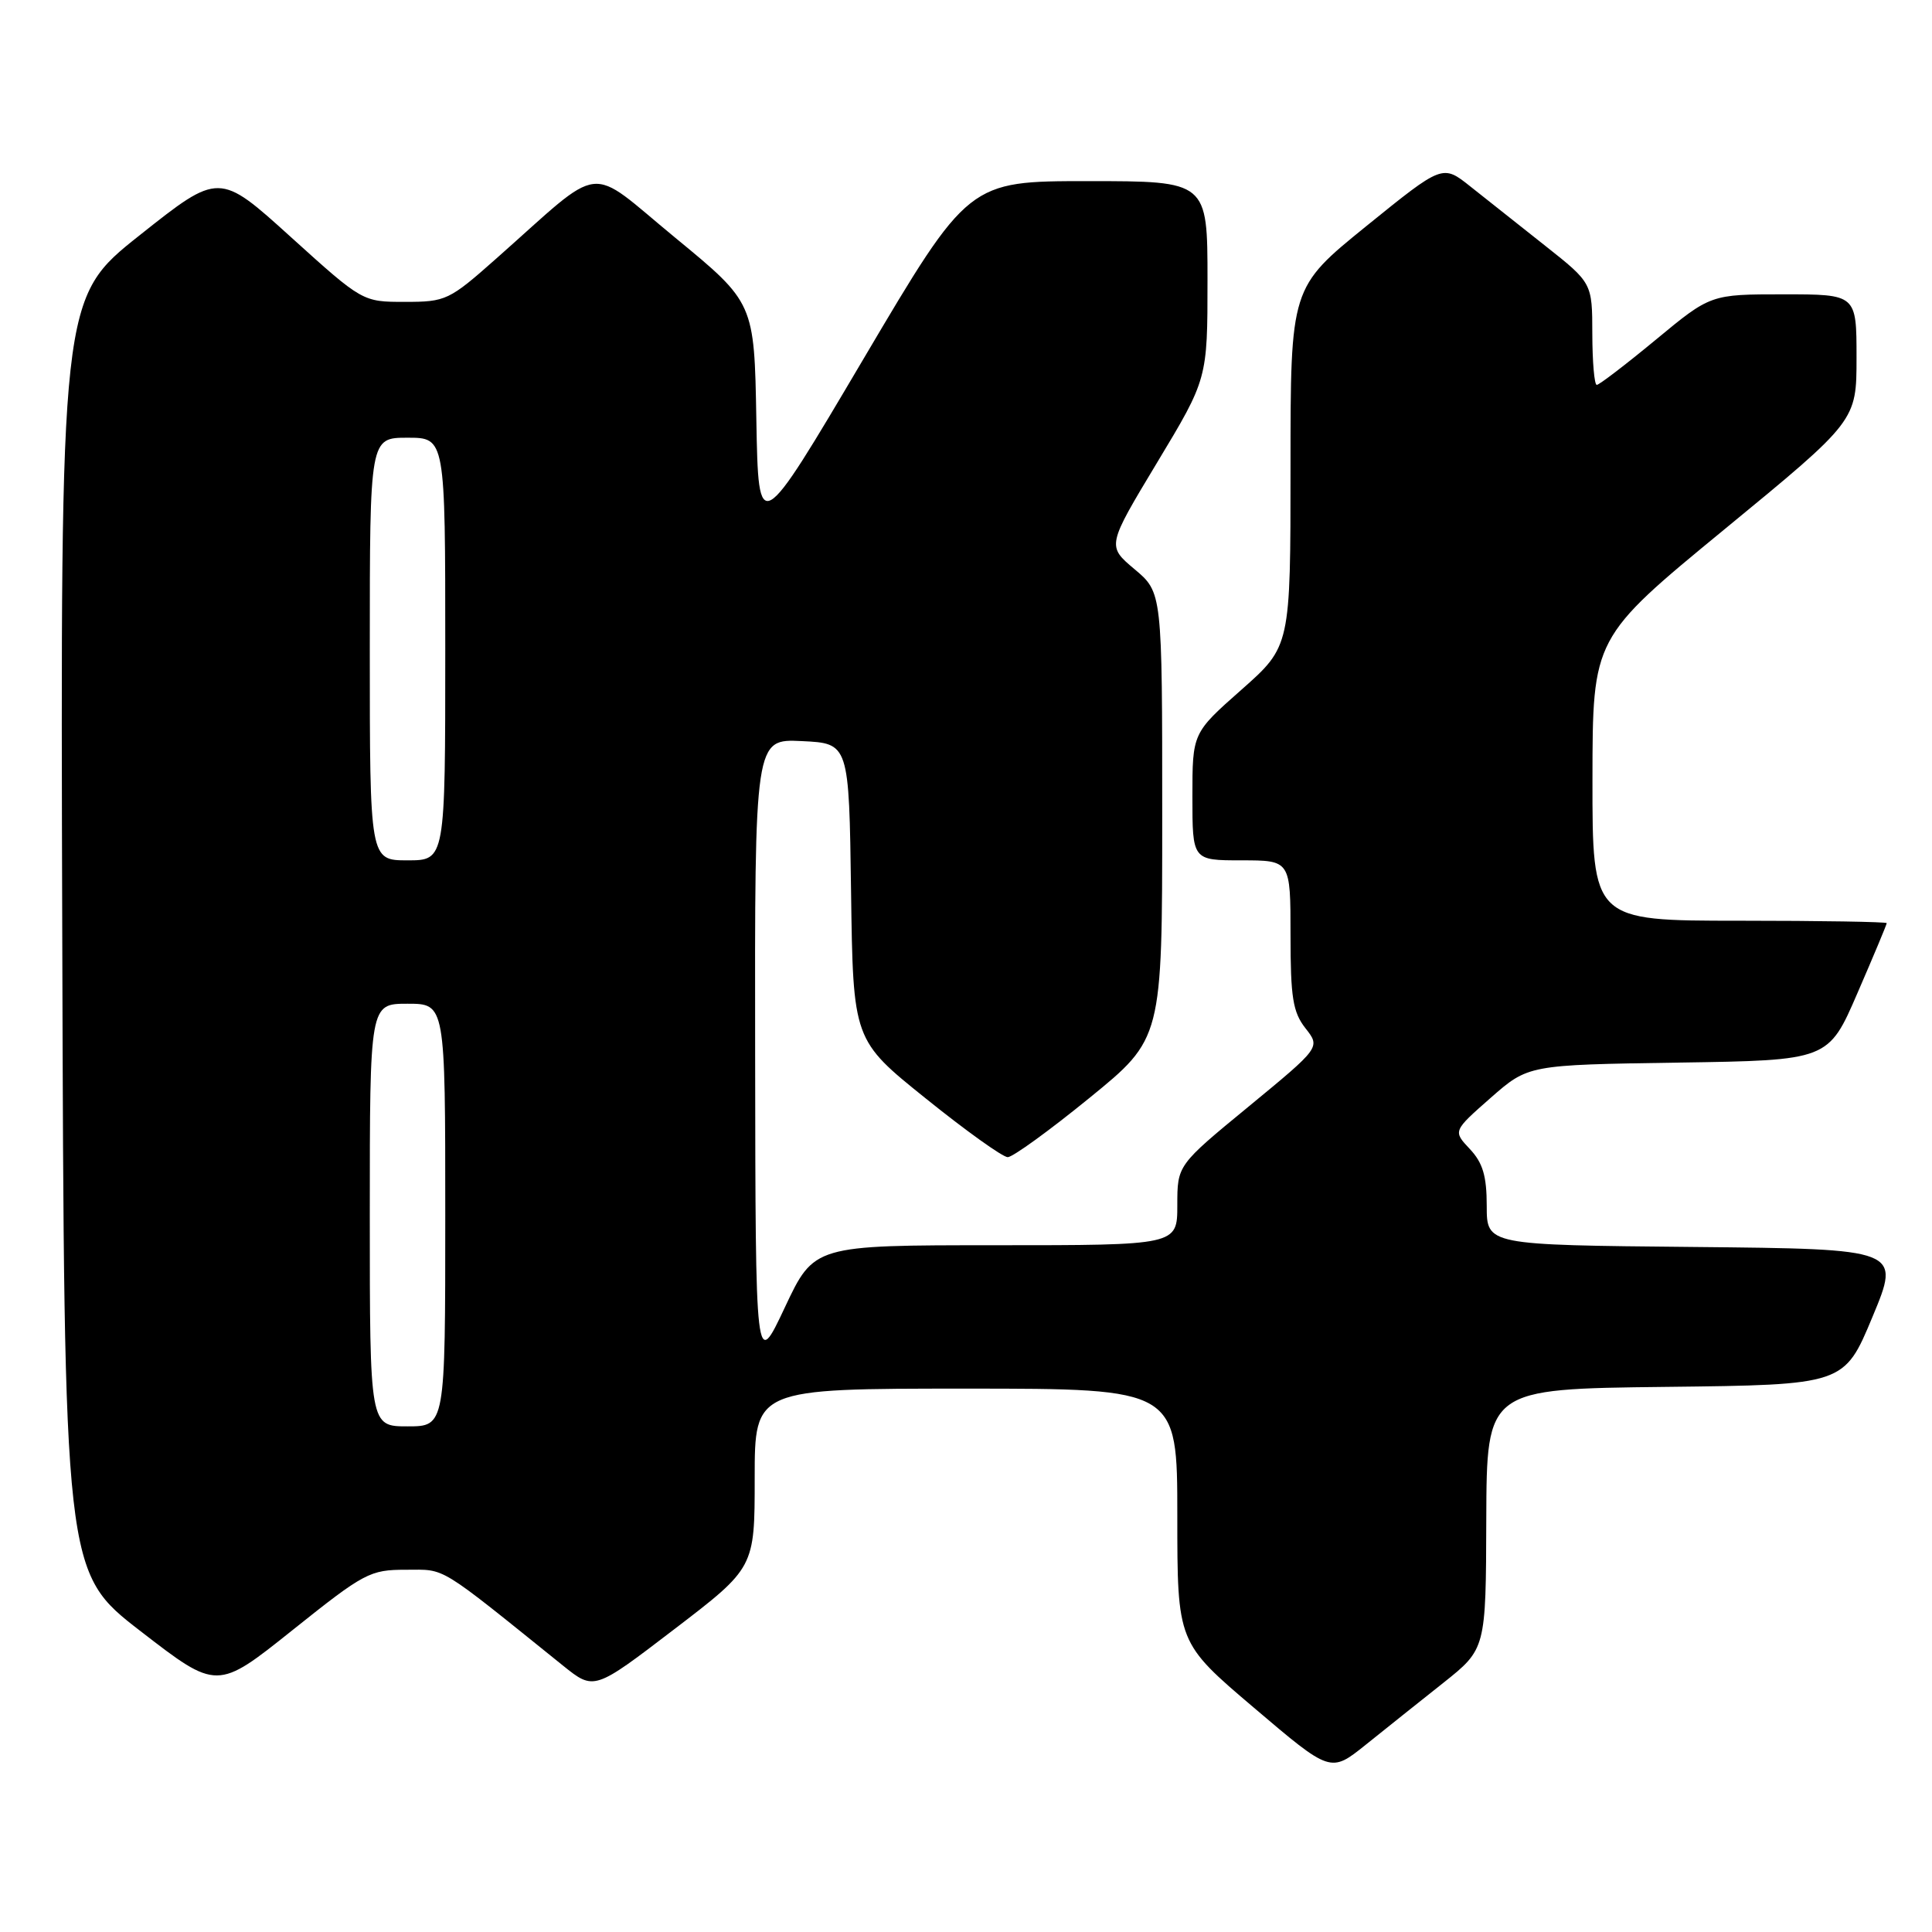<?xml version="1.0" encoding="UTF-8" standalone="no"?>
<!DOCTYPE svg PUBLIC "-//W3C//DTD SVG 1.1//EN" "http://www.w3.org/Graphics/SVG/1.1/DTD/svg11.dtd" >
<svg xmlns="http://www.w3.org/2000/svg" xmlns:xlink="http://www.w3.org/1999/xlink" version="1.1" viewBox="0 0 256 256">
 <g >
 <path fill="currentColor"
d=" M 191.23 223.00 C 196.89 218.50 196.89 218.50 196.94 201.27 C 197.00 184.04 197.00 184.04 220.68 183.77 C 244.36 183.50 244.36 183.50 248.11 174.50 C 251.86 165.50 251.86 165.50 224.43 165.23 C 197.00 164.97 197.00 164.97 197.00 159.80 C 197.00 155.82 196.48 154.08 194.76 152.25 C 192.52 149.87 192.52 149.87 197.51 145.48 C 202.50 141.10 202.50 141.10 222.38 140.80 C 242.27 140.50 242.27 140.50 246.13 131.57 C 248.26 126.66 250.00 122.50 250.00 122.32 C 250.00 122.15 241.22 122.00 230.50 122.00 C 211.00 122.00 211.00 122.00 211.01 103.25 C 211.03 84.50 211.03 84.50 228.51 70.13 C 246.00 55.76 246.00 55.76 246.00 47.38 C 246.00 39.00 246.00 39.00 236.34 39.00 C 226.67 39.00 226.67 39.00 219.42 45.00 C 215.43 48.30 211.90 51.00 211.58 51.00 C 211.26 51.00 211.00 47.96 210.99 44.25 C 210.98 37.50 210.98 37.50 204.74 32.56 C 201.31 29.84 196.85 26.31 194.82 24.70 C 191.15 21.78 191.15 21.78 181.07 29.94 C 171.00 38.10 171.00 38.10 171.00 61.87 C 171.00 85.64 171.00 85.64 164.50 91.39 C 158.00 97.13 158.00 97.13 158.00 105.56 C 158.00 114.00 158.00 114.00 164.50 114.00 C 171.00 114.00 171.00 114.00 171.00 123.87 C 171.00 132.19 171.31 134.12 172.99 136.26 C 174.97 138.78 174.97 138.78 165.49 146.59 C 156.00 154.39 156.00 154.39 156.00 159.70 C 156.00 165.00 156.00 165.00 131.93 165.00 C 107.87 165.00 107.87 165.00 103.99 173.25 C 100.11 181.50 100.11 181.50 100.06 139.70 C 100.00 97.90 100.00 97.90 106.25 98.20 C 112.50 98.50 112.50 98.50 112.77 118.16 C 113.04 137.82 113.04 137.82 122.69 145.57 C 127.99 149.84 132.87 153.33 133.53 153.33 C 134.19 153.33 139.06 149.80 144.36 145.48 C 154.00 137.63 154.00 137.63 154.00 108.07 C 154.00 78.50 154.00 78.50 150.33 75.42 C 146.67 72.34 146.67 72.34 153.33 61.28 C 160.00 50.21 160.00 50.21 160.00 37.11 C 160.00 24.00 160.00 24.00 144.17 24.00 C 128.34 24.00 128.34 24.00 114.42 47.55 C 100.50 71.11 100.50 71.11 100.22 55.61 C 99.95 40.12 99.95 40.12 89.46 31.49 C 77.57 21.71 80.29 21.40 65.77 34.25 C 59.51 39.80 59.08 40.00 53.66 40.00 C 48.04 40.00 48.04 40.00 38.54 31.41 C 29.04 22.81 29.04 22.81 18.52 31.16 C 8.00 39.50 8.00 39.50 8.25 123.91 C 8.50 208.32 8.50 208.32 18.64 216.15 C 28.77 223.98 28.77 223.98 38.77 215.99 C 48.28 208.39 49.02 208.00 53.79 208.00 C 59.15 208.00 57.81 207.18 74.61 220.71 C 78.72 224.01 78.72 224.01 89.36 215.87 C 100.00 207.73 100.00 207.73 100.00 195.87 C 100.00 184.00 100.00 184.00 128.00 184.00 C 156.00 184.00 156.00 184.00 156.00 200.83 C 156.00 217.66 156.00 217.66 166.16 226.29 C 176.31 234.92 176.31 234.92 180.94 231.21 C 183.48 229.17 188.11 225.47 191.23 223.00 Z  M 49.00 161.00 C 49.00 133.00 49.00 133.00 54.00 133.00 C 59.00 133.00 59.00 133.00 59.00 161.00 C 59.00 189.00 59.00 189.00 54.00 189.00 C 49.00 189.00 49.00 189.00 49.00 161.00 Z  M 49.00 86.00 C 49.00 58.00 49.00 58.00 54.00 58.00 C 59.00 58.00 59.00 58.00 59.00 86.00 C 59.00 114.00 59.00 114.00 54.00 114.00 C 49.00 114.00 49.00 114.00 49.00 86.00 Z "/>
</g>
</svg>